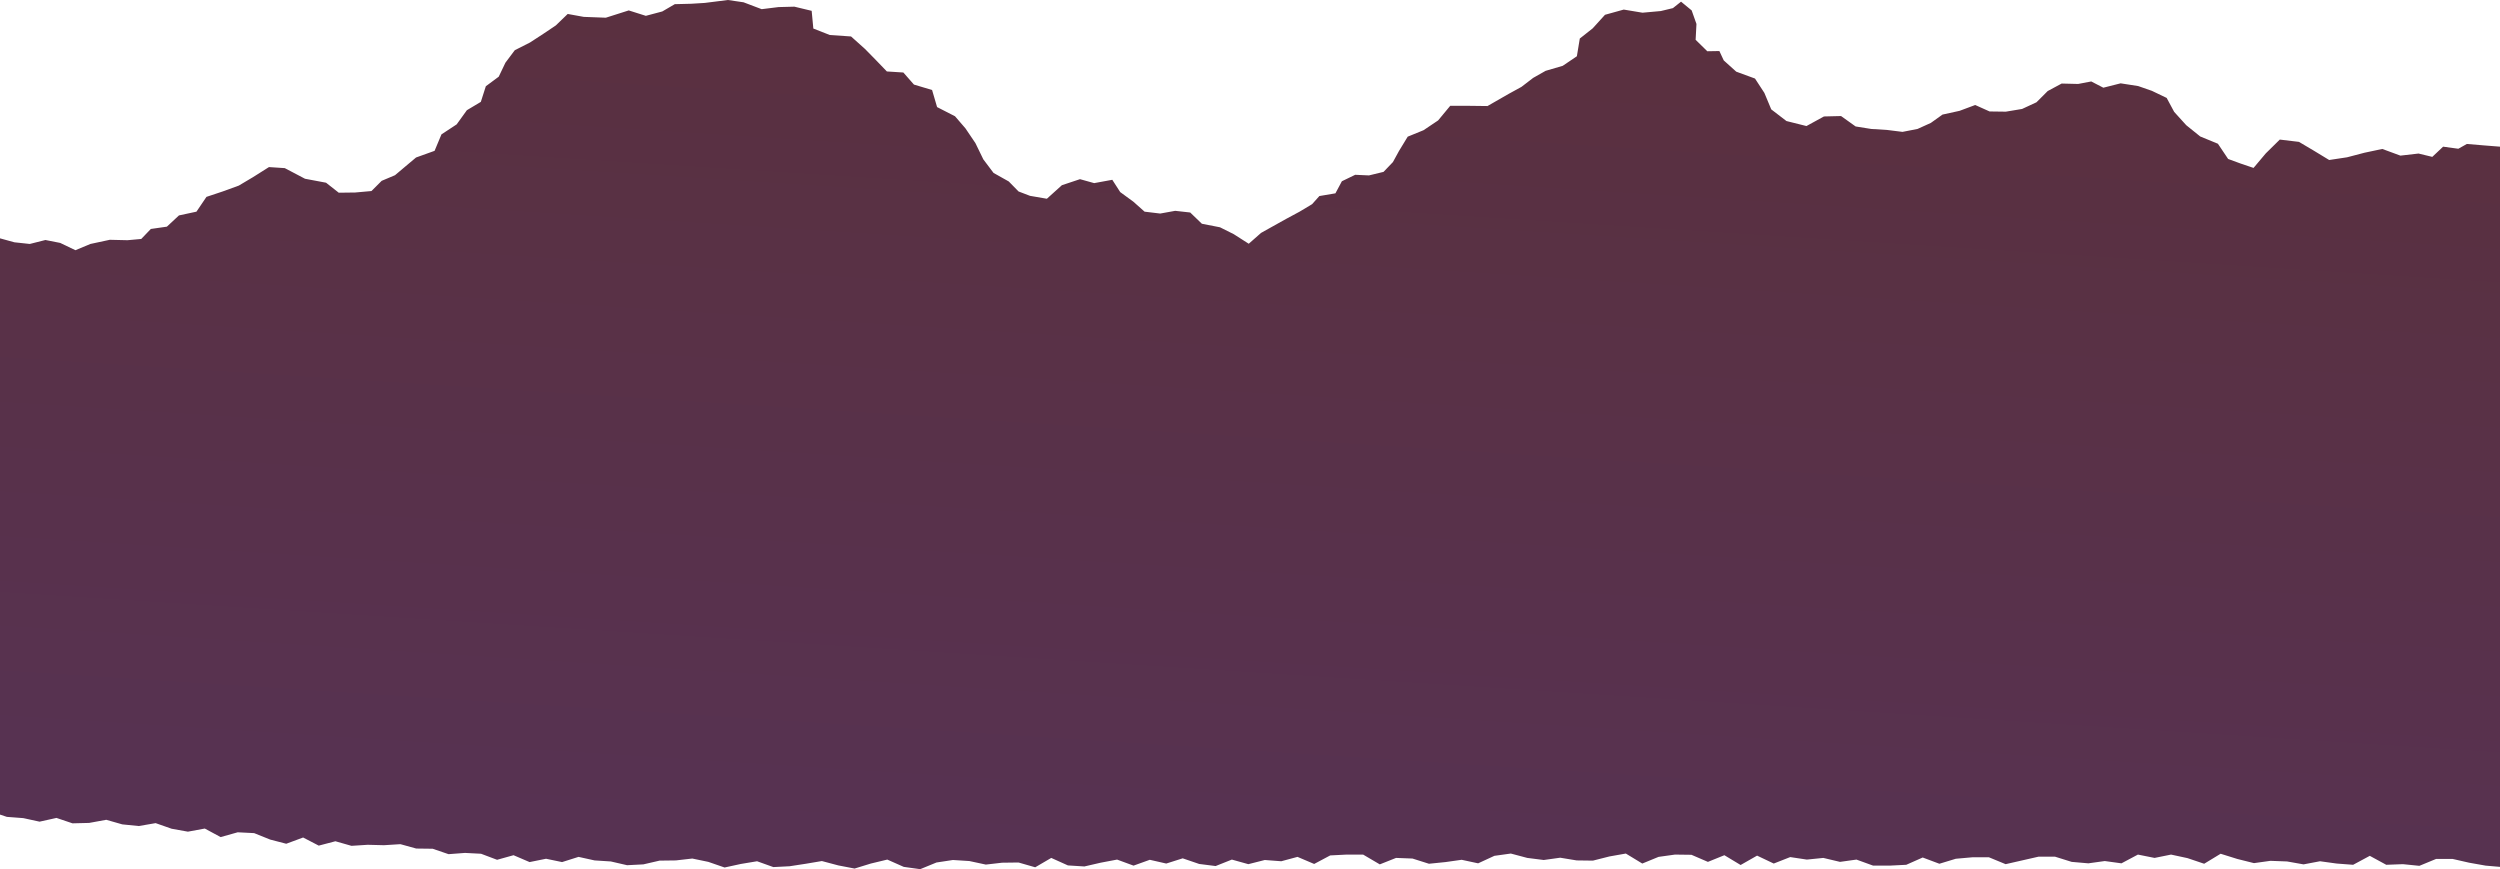 <svg id="Layer_1" data-name="Layer 1" xmlns="http://www.w3.org/2000/svg" xmlns:xlink="http://www.w3.org/1999/xlink" viewBox="0 0 120 41.72"><defs><style>.cls-1{fill-rule:evenodd;fill:url(#linear-gradient);}</style><linearGradient id="linear-gradient" x1="109.7" y1="78.89" x2="109.7" y2="33.97" gradientTransform="matrix(1.09, 0.07, -0.07, 1, -55.22, -43.1)" gradientUnits="userSpaceOnUse"><stop offset="0" stop-color="#573253"/><stop offset="1" stop-color="#5a303e"/></linearGradient></defs><polygon class="cls-1" points="120 7.04 119.24 6.98 118.41 6.91 118 7.14 117.27 7.04 116.75 7.53 116.09 7.37 115.22 7.47 114.35 7.15 113.5 7.33 112.66 7.55 111.8 7.68 111.06 7.23 110.35 6.81 109.43 6.7 108.76 7.36 108.17 8.06 107.55 7.85 106.95 7.63 106.46 6.9 105.61 6.55 104.94 6.01 104.36 5.37 104 4.7 103.29 4.36 102.63 4.13 101.79 4 100.96 4.21 100.38 3.91 99.75 4.03 98.96 4.01 98.29 4.37 97.75 4.91 97.06 5.23 96.28 5.36 95.5 5.35 94.81 5.04 94.06 5.32 93.24 5.5 92.68 5.9 92.04 6.19 91.32 6.33 90.6 6.24 89.82 6.19 89.07 6.07 88.37 5.57 87.55 5.59 86.71 6.05 85.75 5.81 85.02 5.25 84.69 4.46 84.24 3.77 83.34 3.44 82.74 2.9 82.53 2.45 81.95 2.46 81.39 1.91 81.43 1.15 81.2 0.5 80.69 0.08 80.3 0.39 79.72 0.53 78.84 0.61 77.94 0.46 77.04 0.71 76.45 1.36 75.83 1.85 75.69 2.7 75.01 3.16 74.19 3.4 73.59 3.74 73.03 4.17 72.41 4.51 71.4 5.09 70.56 5.08 69.61 5.08 69.03 5.78 68.33 6.25 67.57 6.56 67.15 7.25 66.86 7.78 66.41 8.25 65.71 8.42 65.05 8.39 64.41 8.7 64.1 9.28 63.33 9.41 62.98 9.8 62.38 10.16 61.73 10.51 61.12 10.85 60.53 11.18 59.94 11.7 59.22 11.24 58.56 10.91 57.69 10.74 57.13 10.2 56.41 10.12 55.69 10.25 54.94 10.16 54.4 9.68 53.77 9.22 53.39 8.63 52.52 8.79 51.84 8.6 50.97 8.89 50.25 9.54 49.44 9.4 48.89 9.19 48.42 8.71 47.69 8.3 47.2 7.65 46.82 6.87 46.34 6.16 45.84 5.58 44.98 5.14 44.74 4.32 43.87 4.06 43.36 3.48 42.57 3.43 42.04 2.88 41.52 2.35 40.85 1.75 39.83 1.68 39.04 1.37 38.96 0.52 38.13 0.32 37.37 0.34 36.56 0.44 35.69 0.11 34.94 0 33.83 0.14 33.18 0.18 32.39 0.2 31.79 0.55 31 0.76 30.18 0.5 29.08 0.85 28.02 0.81 27.25 0.67 26.68 1.22 26.07 1.63 25.44 2.04 24.71 2.41 24.26 3.01 23.94 3.68 23.32 4.14 23.08 4.89 22.41 5.29 21.92 5.97 21.19 6.45 20.86 7.24 19.97 7.56 19.47 7.98 18.96 8.41 18.32 8.68 17.83 9.17 17.05 9.24 16.26 9.25 15.65 8.77 14.64 8.58 13.67 8.07 12.91 8.02 12.15 8.5 11.46 8.91 10.69 9.19 9.91 9.45 9.43 10.16 8.59 10.34 8.01 10.88 7.24 10.99 6.78 11.47 6.12 11.53 5.27 11.51 4.34 11.71 3.62 12.01 2.89 11.66 2.18 11.52 1.43 11.71 0.69 11.63 0 11.44 0 39.1 0.33 39.21 1.12 39.27 1.9 39.44 2.71 39.26 3.48 39.52 4.28 39.5 5.1 39.35 5.87 39.57 6.66 39.65 7.47 39.51 8.24 39.78 9.02 39.92 9.83 39.77 10.59 40.18 11.41 39.95 12.2 39.99 12.97 40.3 13.74 40.5 14.55 40.2 15.3 40.59 16.1 40.38 16.87 40.6 17.65 40.55 18.43 40.57 19.22 40.52 19.98 40.73 20.77 40.74 21.53 41 22.32 40.94 23.09 40.98 23.86 41.27 24.65 41.05 25.42 41.38 26.21 41.22 26.98 41.38 27.77 41.13 28.54 41.3 29.32 41.35 30.1 41.53 30.88 41.49 31.66 41.31 32.44 41.3 33.23 41.21 34 41.37 34.78 41.64 35.56 41.47 36.34 41.34 37.12 41.62 37.9 41.58 38.68 41.46 39.45 41.33 40.24 41.54 41.02 41.69 41.8 41.45 42.59 41.26 43.38 41.61 44.17 41.72 44.95 41.4 45.74 41.28 46.53 41.33 47.32 41.5 48.1 41.41 48.89 41.4 49.69 41.63 50.46 41.18 51.26 41.54 52.05 41.59 52.83 41.41 53.62 41.26 54.41 41.55 55.19 41.27 55.98 41.45 56.77 41.2 57.56 41.47 58.35 41.57 59.13 41.26 59.92 41.48 60.71 41.28 61.5 41.34 62.28 41.13 63.08 41.47 63.85 41.06 64.64 41.02 65.43 41.02 66.23 41.49 67.01 41.18 67.8 41.21 68.59 41.46 69.38 41.38 70.16 41.27 70.95 41.44 71.73 41.08 72.52 40.97 73.31 41.18 74.1 41.28 74.89 41.17 75.68 41.3 76.46 41.31 77.25 41.11 78.04 40.97 78.83 41.45 79.61 41.13 80.4 41.02 81.19 41.03 81.98 41.37 82.77 41.05 83.55 41.52 84.34 41.07 85.14 41.45 85.93 41.14 86.73 41.26 87.52 41.18 88.32 41.37 89.11 41.26 89.91 41.55 90.7 41.55 91.5 41.51 92.29 41.16 93.09 41.46 93.88 41.22 94.67 41.15 95.47 41.15 96.27 41.48 97.06 41.3 97.85 41.12 98.64 41.12 99.44 41.37 100.24 41.44 101.03 41.33 101.83 41.44 102.62 41.02 103.42 41.18 104.21 41.02 105 41.19 105.8 41.46 106.59 40.98 107.39 41.23 108.19 41.43 108.98 41.32 109.78 41.35 110.57 41.49 111.36 41.34 112.16 41.45 112.95 41.51 113.75 41.08 114.54 41.51 115.34 41.48 116.13 41.56 116.93 41.23 117.73 41.23 118.52 41.41 119.31 41.55 120 41.61 120 7.04"/></svg>